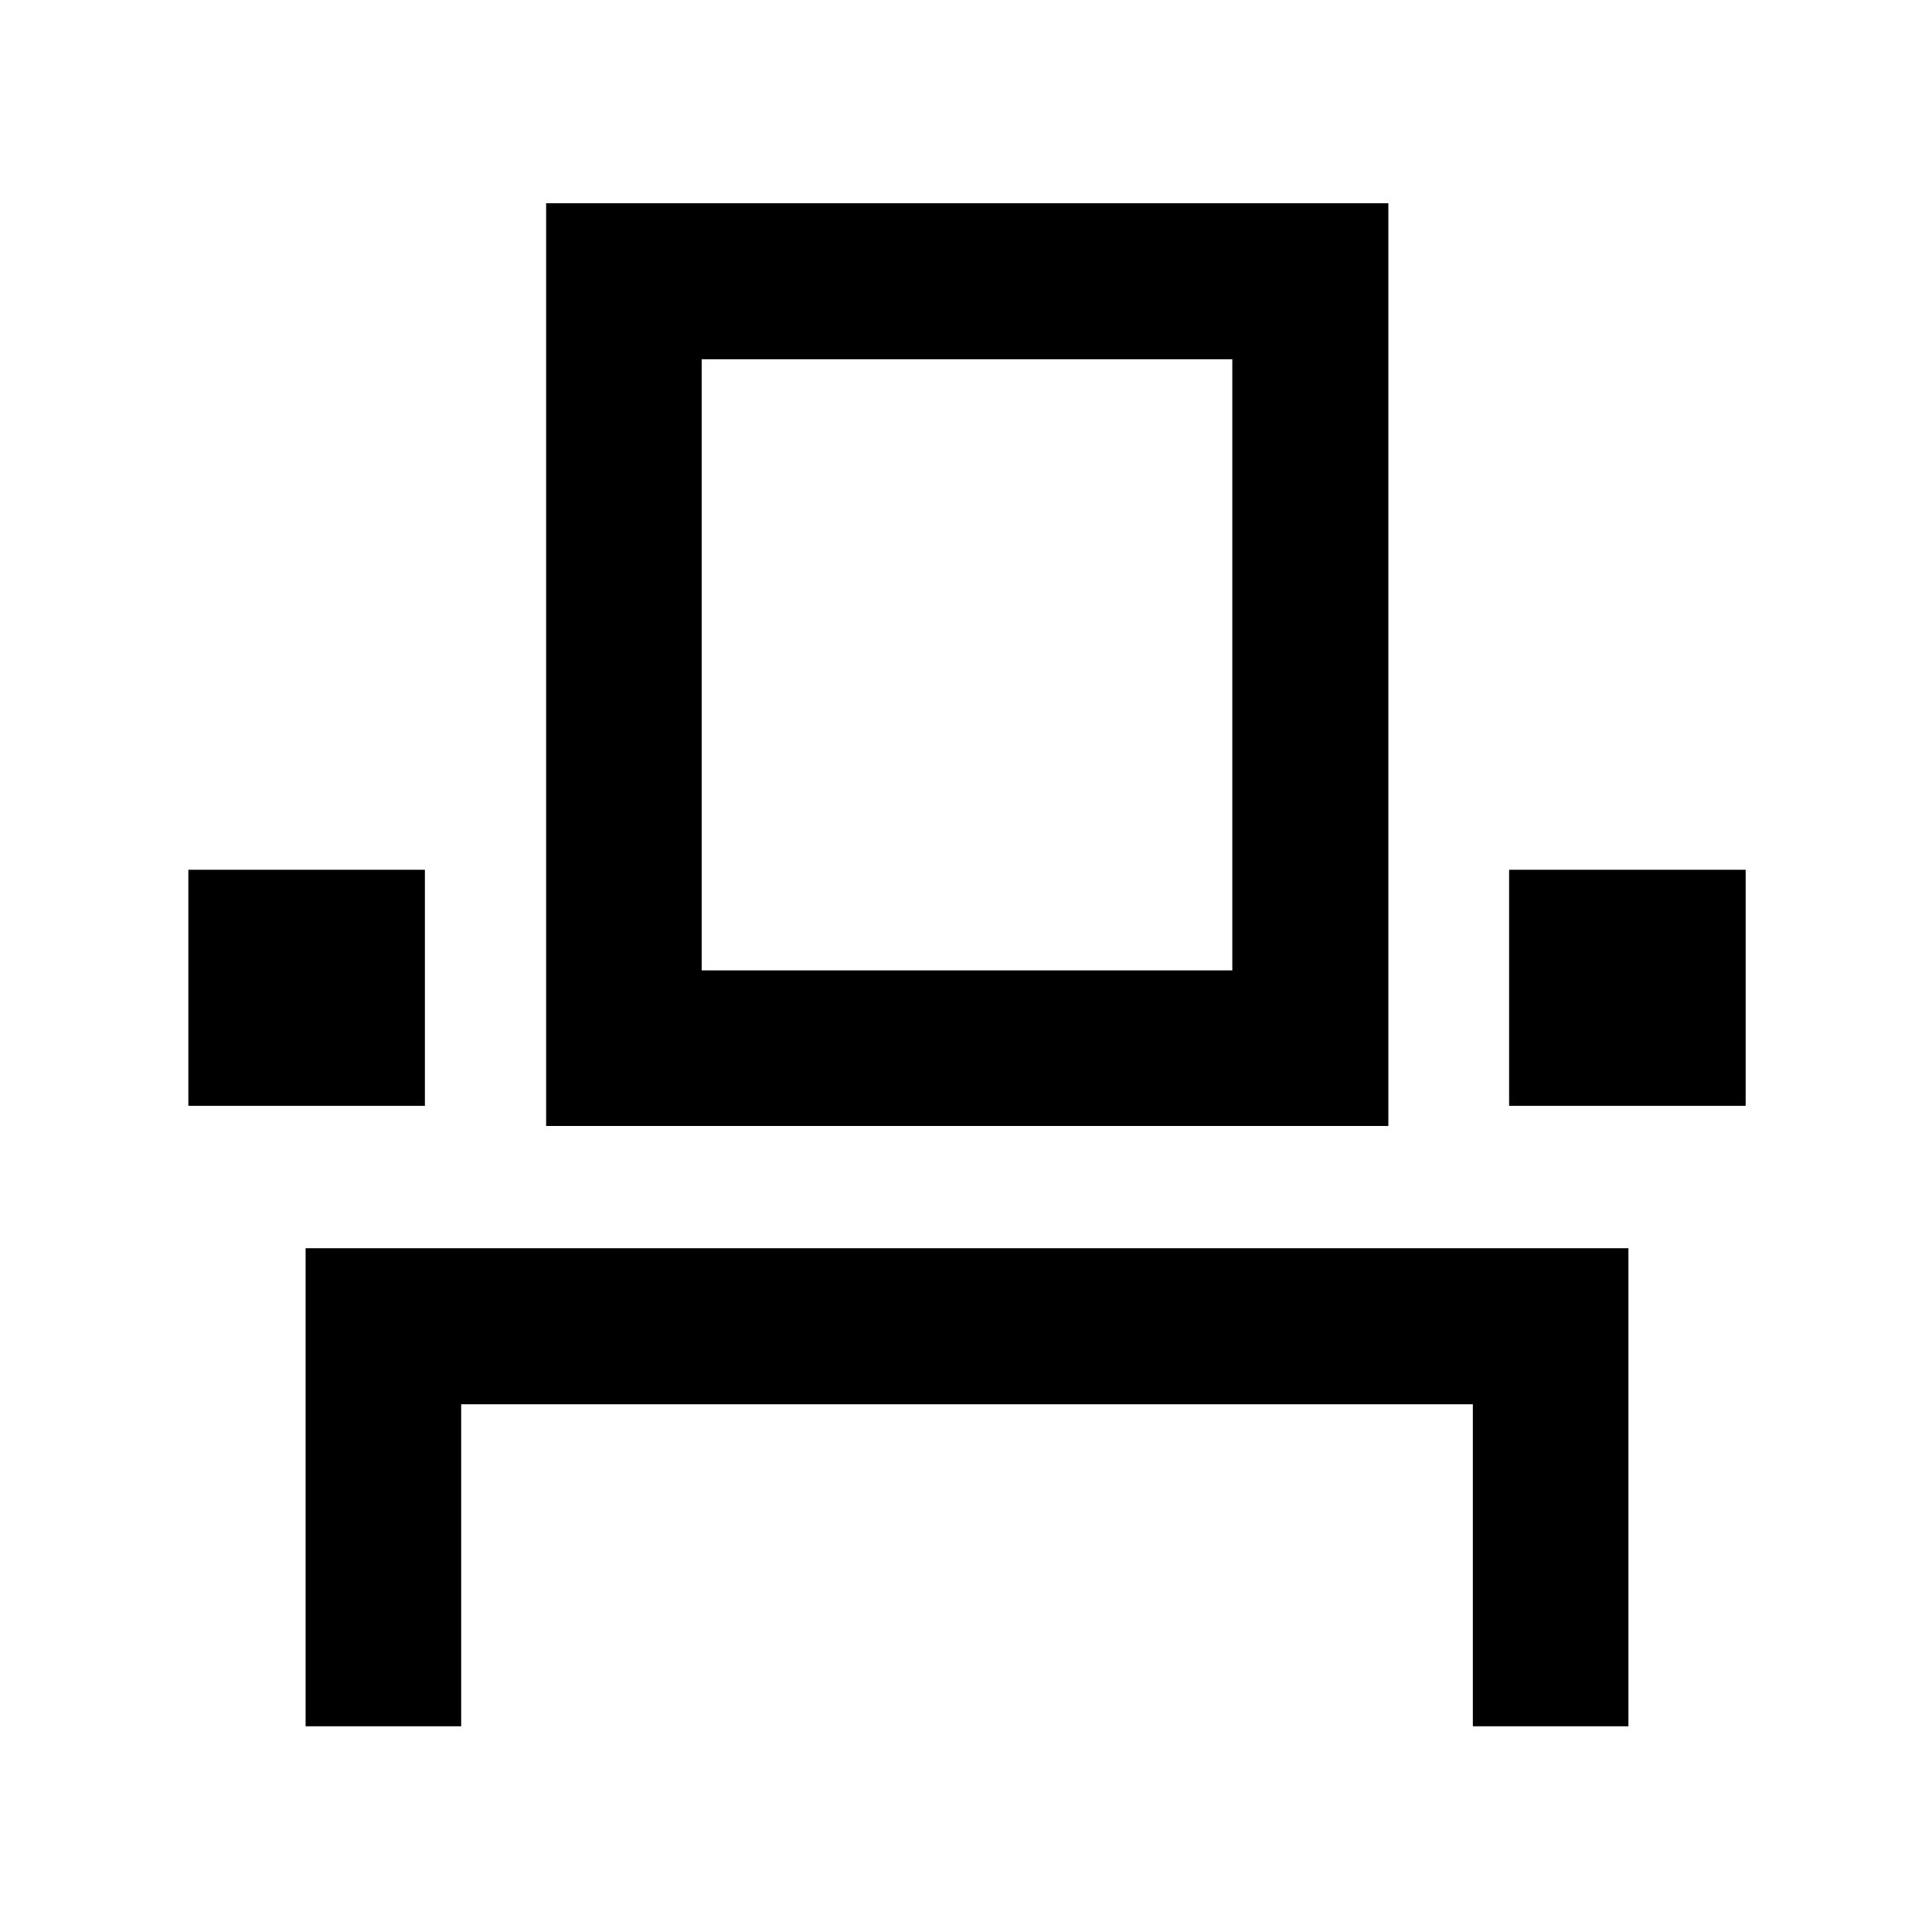 <svg xmlns="http://www.w3.org/2000/svg" height="48" viewBox="0 -960 960 960" width="48"><path d="M151.85-102.22v-237.54h657.3v237.54h-77.3v-160h-502.7v160h-77.3Zm-58.26-308.3v-117.31h117.54v117.31H93.59Zm177.78 10v-458.5h418.5v458.5h-418.5Zm478.5-10v-117.31h117.54v117.31H749.87Zm-401.2-67.31h263.66v-303.65H348.67v303.65Zm0 0h263.66-263.66Z"/></svg>